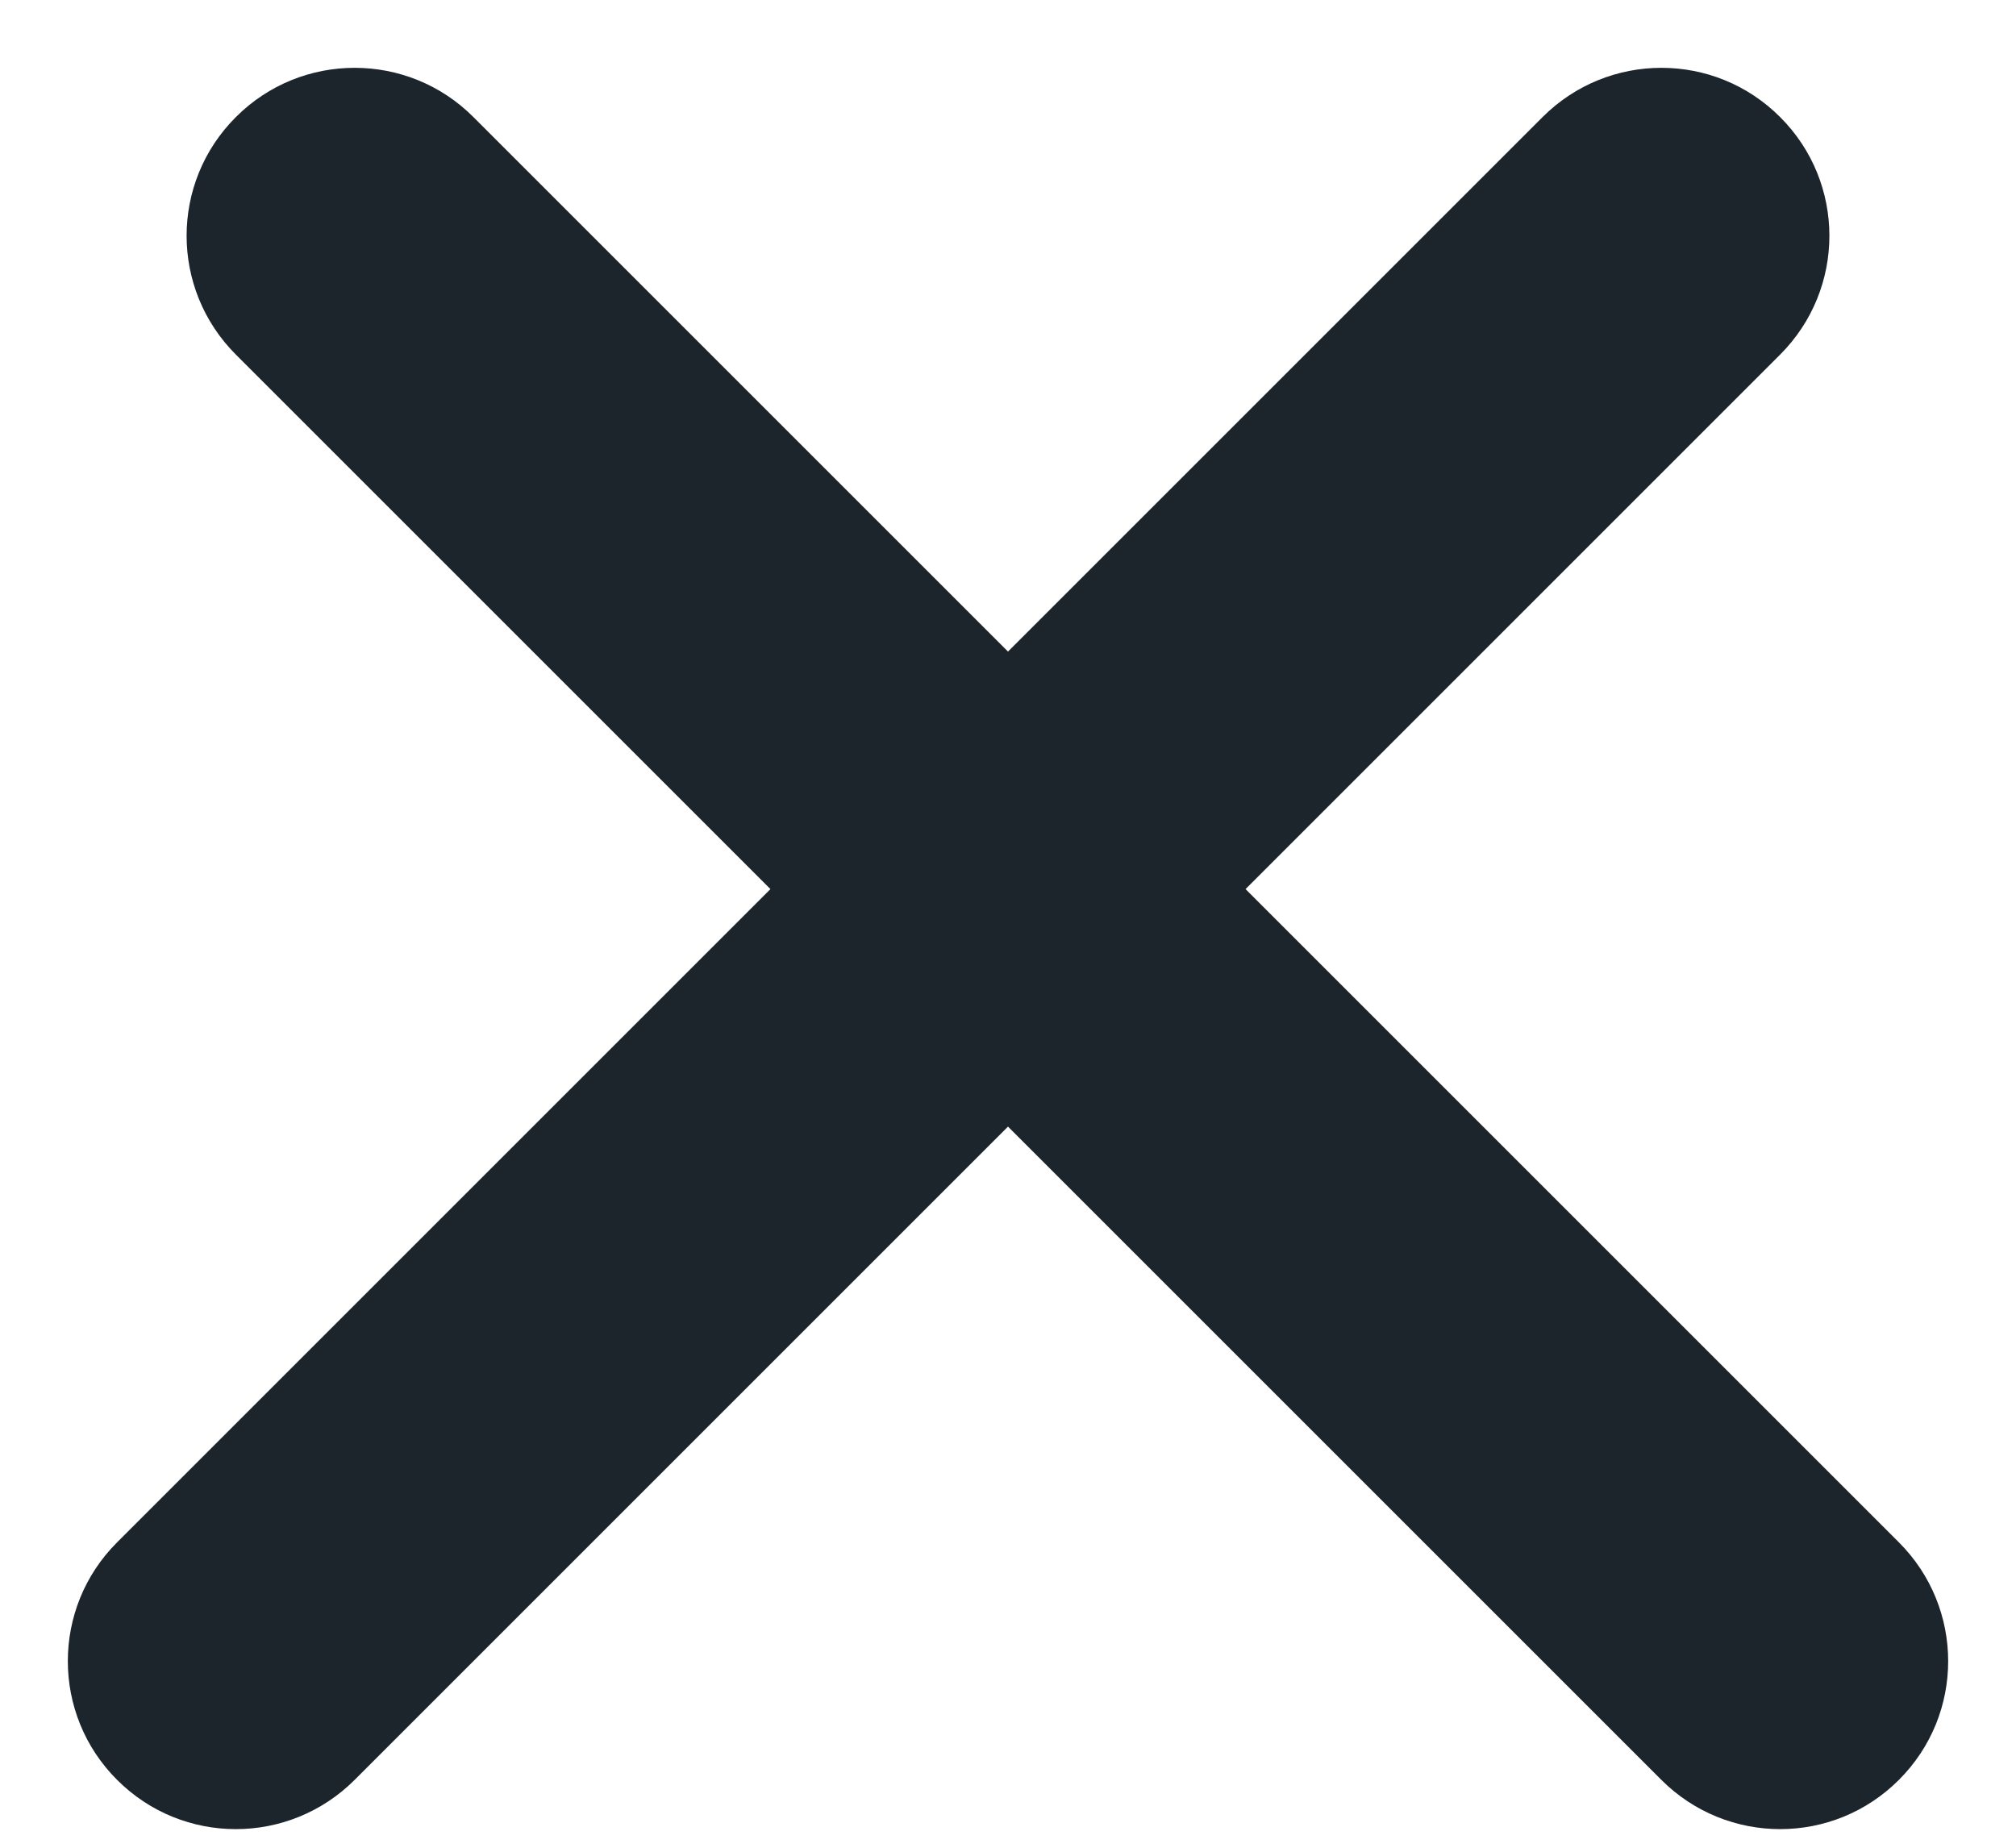 <svg width="12" height="11" viewBox="0 0 12 11" fill="none" xmlns="http://www.w3.org/2000/svg">
<path fill-rule="evenodd" clip-rule="evenodd" d="M2.818 0.697C2.428 0.306 1.794 0.306 1.404 0.697C1.013 1.087 1.013 1.72 1.404 2.111L4.586 5.293L0.697 9.182C0.306 9.572 0.306 10.206 0.697 10.596C1.087 10.987 1.72 10.987 2.111 10.596L6 6.707L9.889 10.596C10.28 10.987 10.913 10.987 11.303 10.596C11.694 10.206 11.694 9.573 11.303 9.182L7.414 5.293L10.596 2.111C10.987 1.72 10.987 1.087 10.596 0.697C10.206 0.306 9.573 0.306 9.182 0.697L6 3.879L2.818 0.697Z" fill="#1D252C"/>
</svg>
